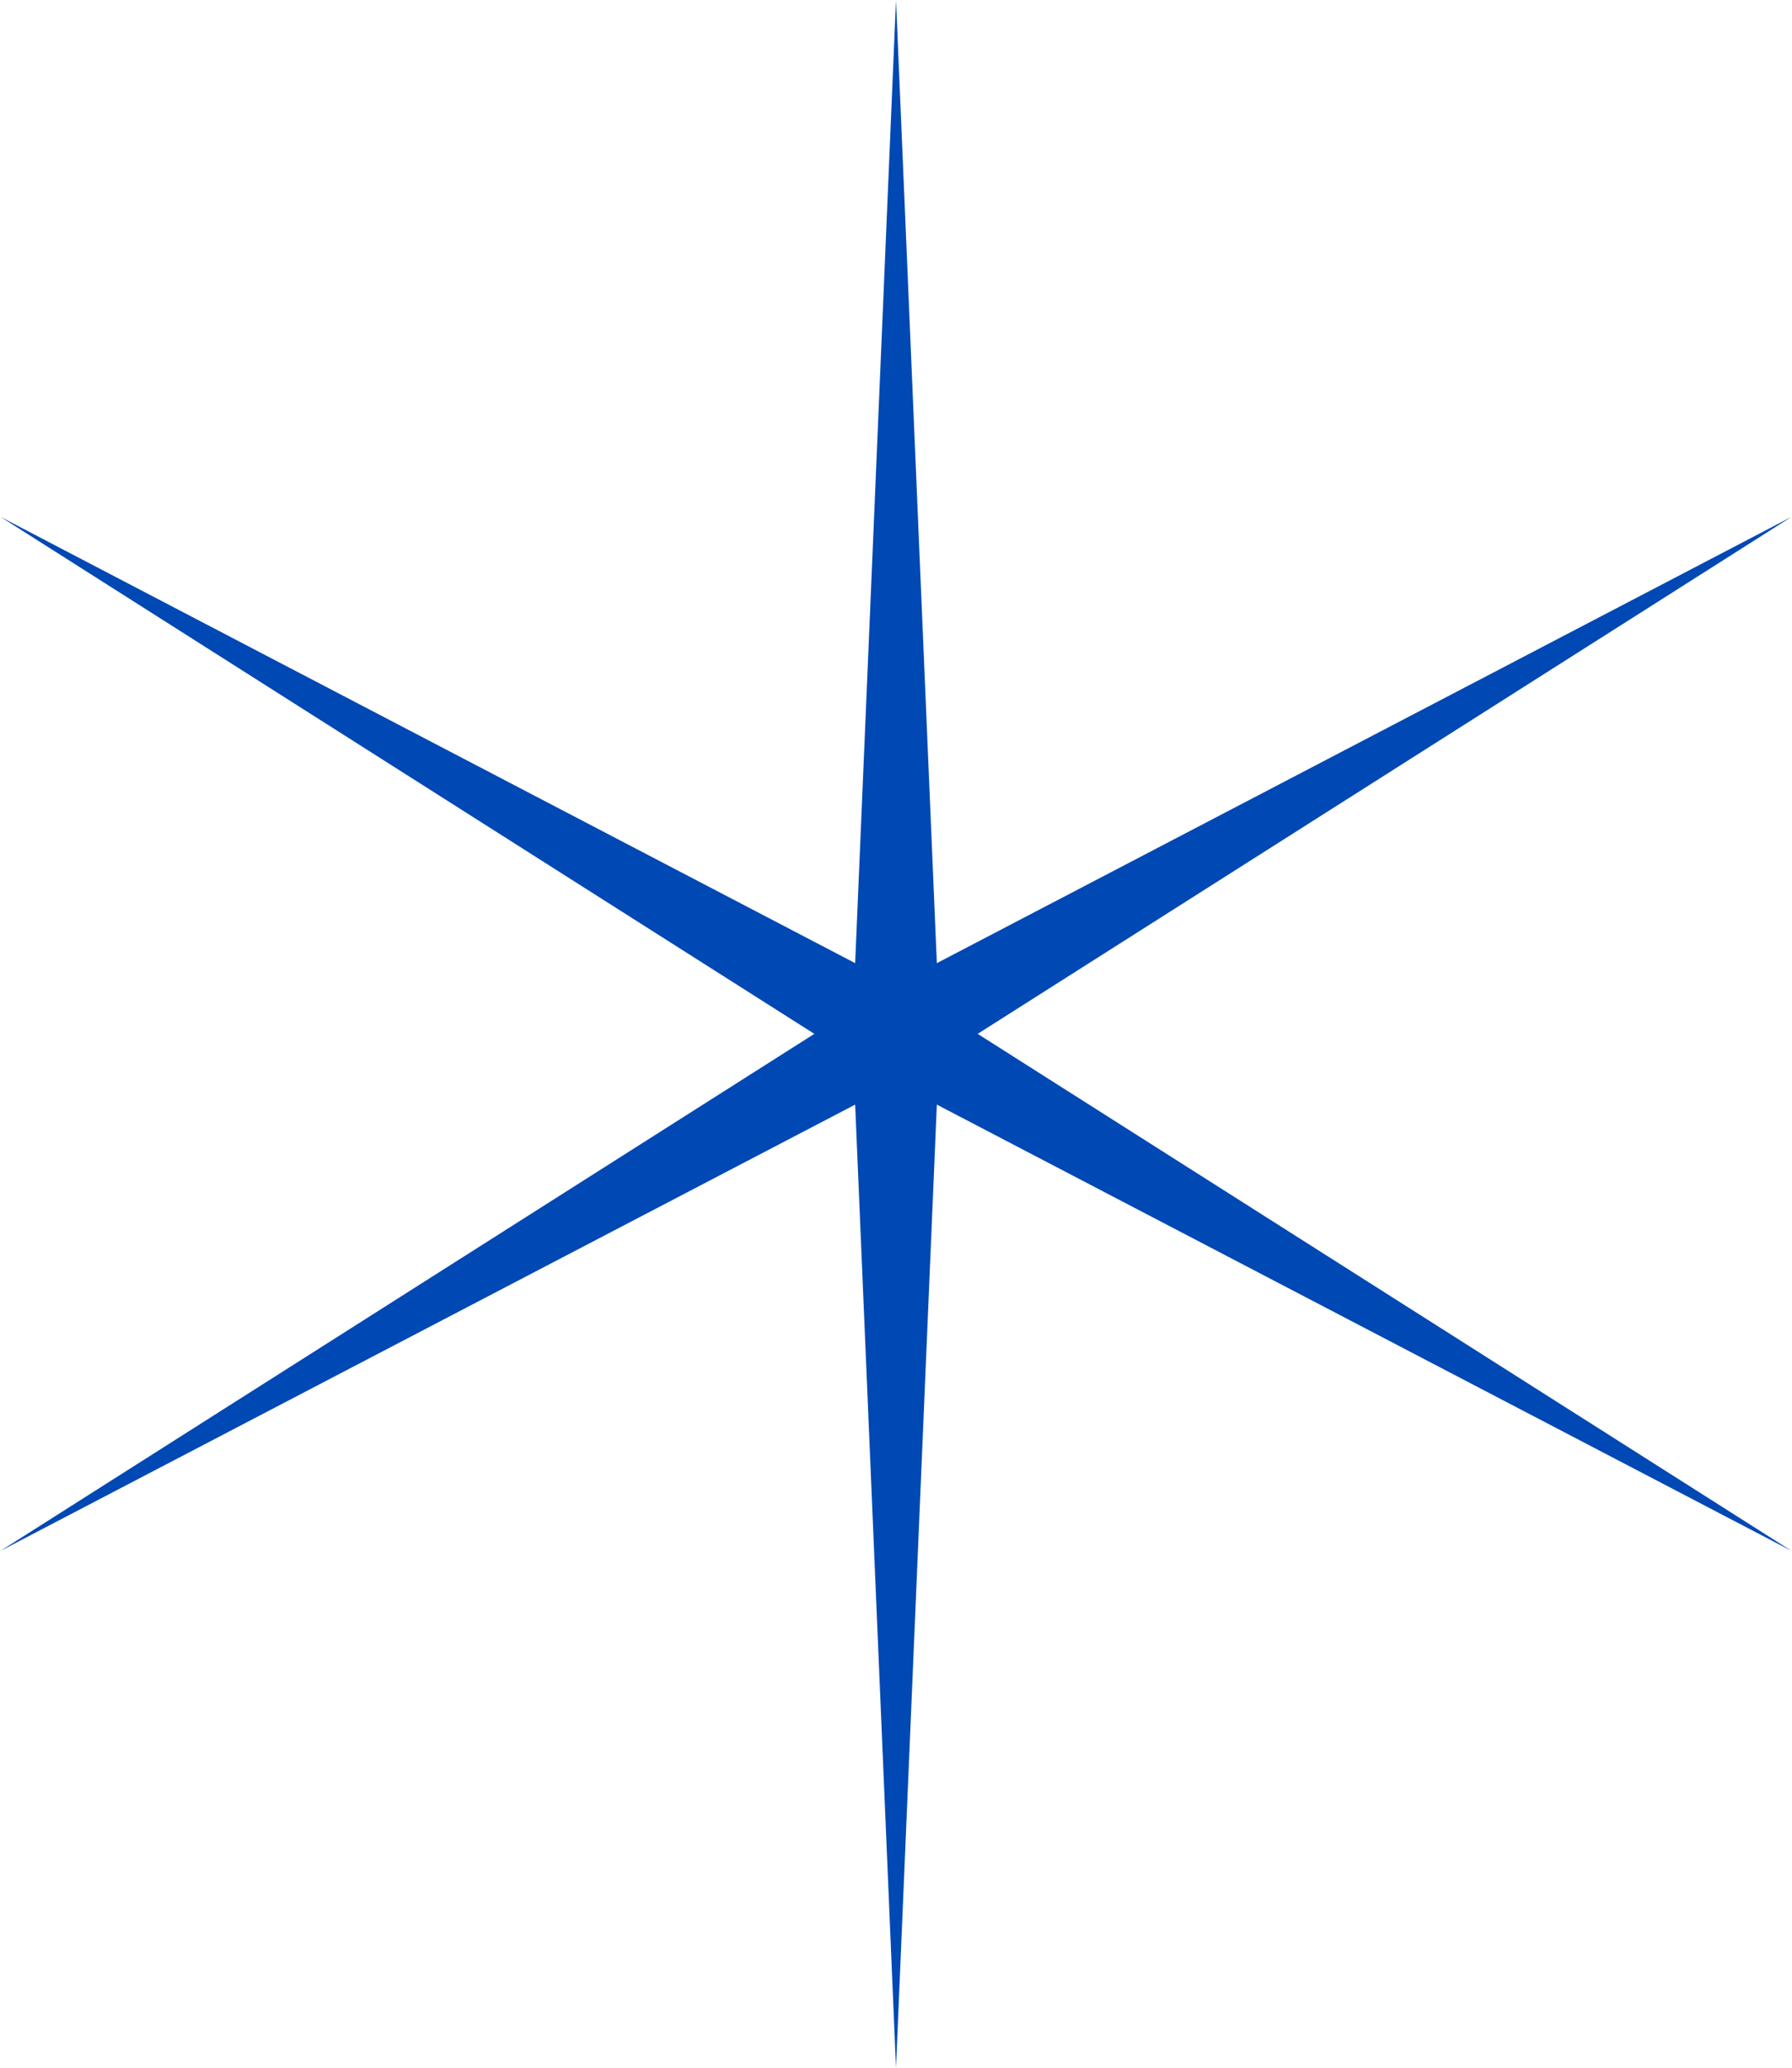 <svg width="52" height="60" viewBox="0 0 52 60" fill="none" xmlns="http://www.w3.org/2000/svg">
<path d="M26 0L27.185 27.948L51.981 15L28.37 30L51.981 45L27.185 32.053L26 60L24.815 32.053L0.019 45L23.63 30L0.019 15L24.815 27.948L26 0Z" fill="#0048B4"/>
</svg>
